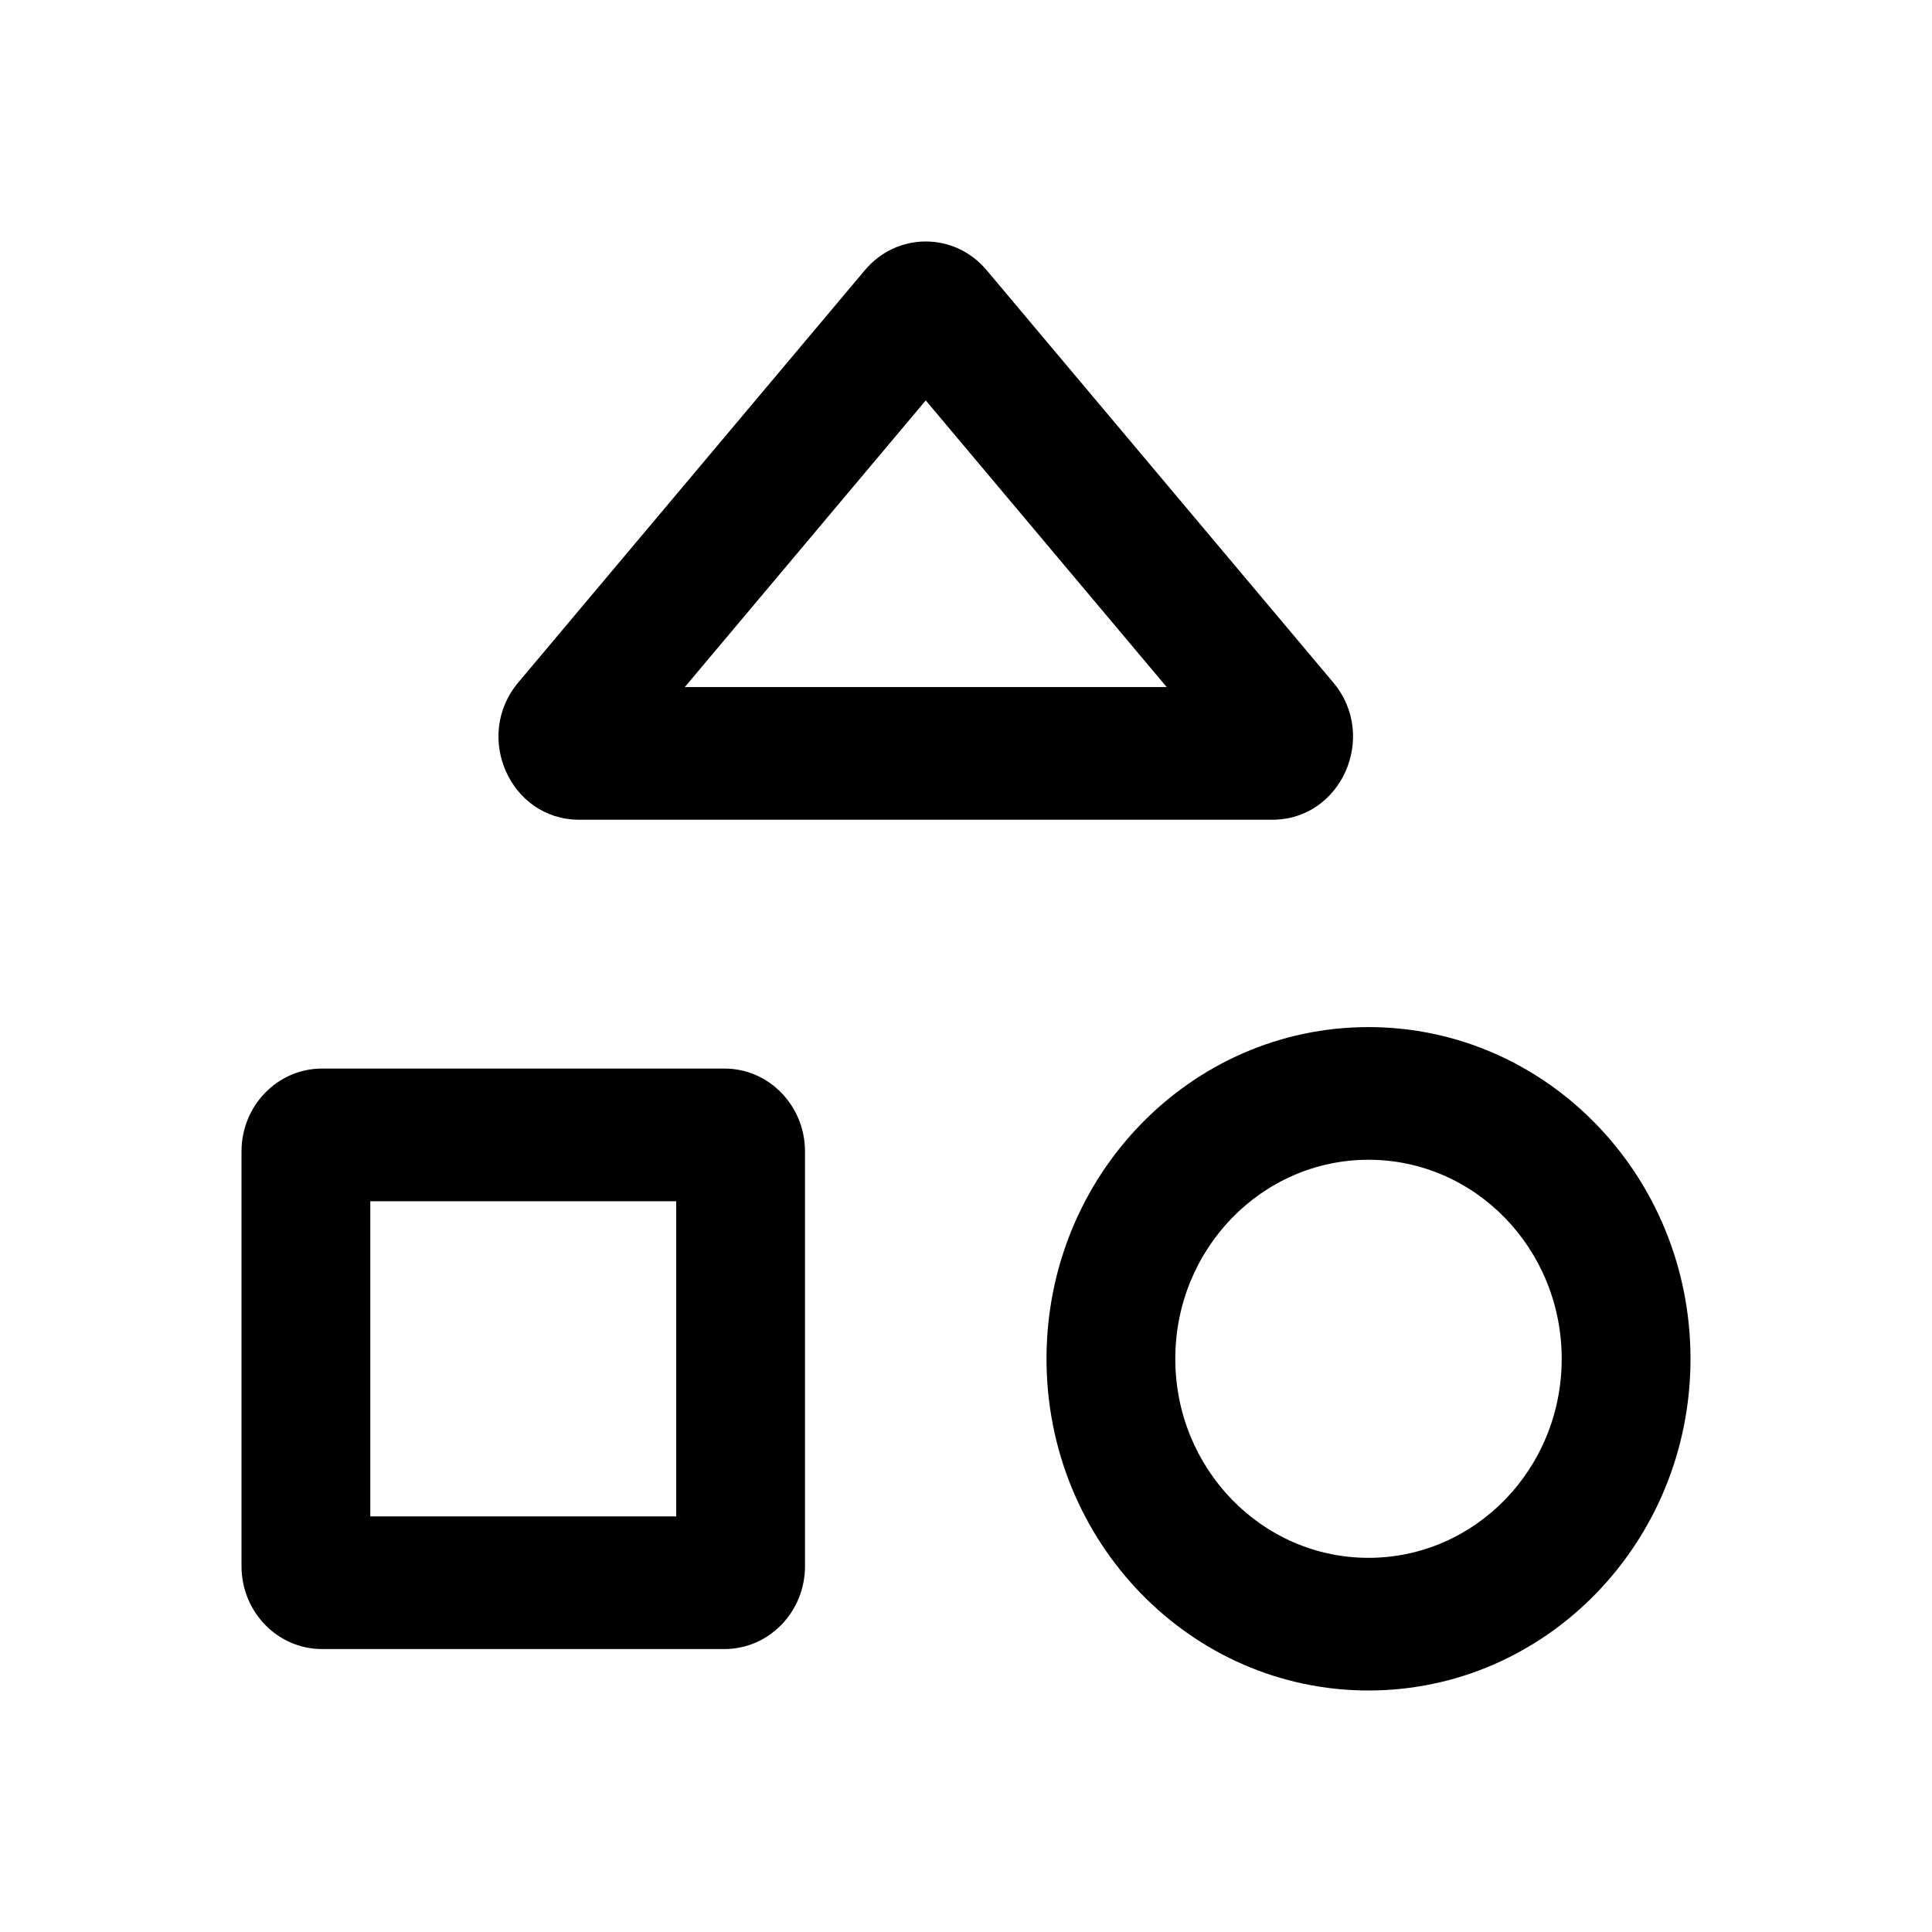 <svg width="24" height="24" viewBox="0 0 24 24" fill="none" xmlns="http://www.w3.org/2000/svg">
<path fill-rule="evenodd" clip-rule="evenodd" d="M11.5 4.974L8.507 8.535H14.493L11.5 4.974ZM12.256 3.356C11.857 2.881 11.143 2.881 10.744 3.356L6.438 8.478C5.877 9.146 6.337 10.183 7.194 10.183H15.806C16.663 10.183 17.123 9.146 16.562 8.478L12.256 3.356Z" fill="black"/>
<path fill-rule="evenodd" clip-rule="evenodd" d="M17 19.352C18.326 19.352 19.4 18.245 19.4 16.88C19.4 15.514 18.326 14.407 17 14.407C15.675 14.407 14.6 15.514 14.6 16.88C14.6 18.245 15.675 19.352 17 19.352ZM17 21C19.209 21 21 19.155 21 16.88C21 14.604 19.209 12.759 17 12.759C14.791 12.759 13 14.604 13 16.88C13 19.155 14.791 21 17 21Z" fill="black"/>
<path fill-rule="evenodd" clip-rule="evenodd" d="M4.6 14.922V18.837H8.4V14.922H4.6ZM4 13.274C3.448 13.274 3 13.735 3 14.304V19.455C3 20.024 3.448 20.485 4 20.485H9C9.552 20.485 10 20.024 10 19.455V14.304C10 13.735 9.552 13.274 9 13.274H4Z" fill="black"/>
</svg>
